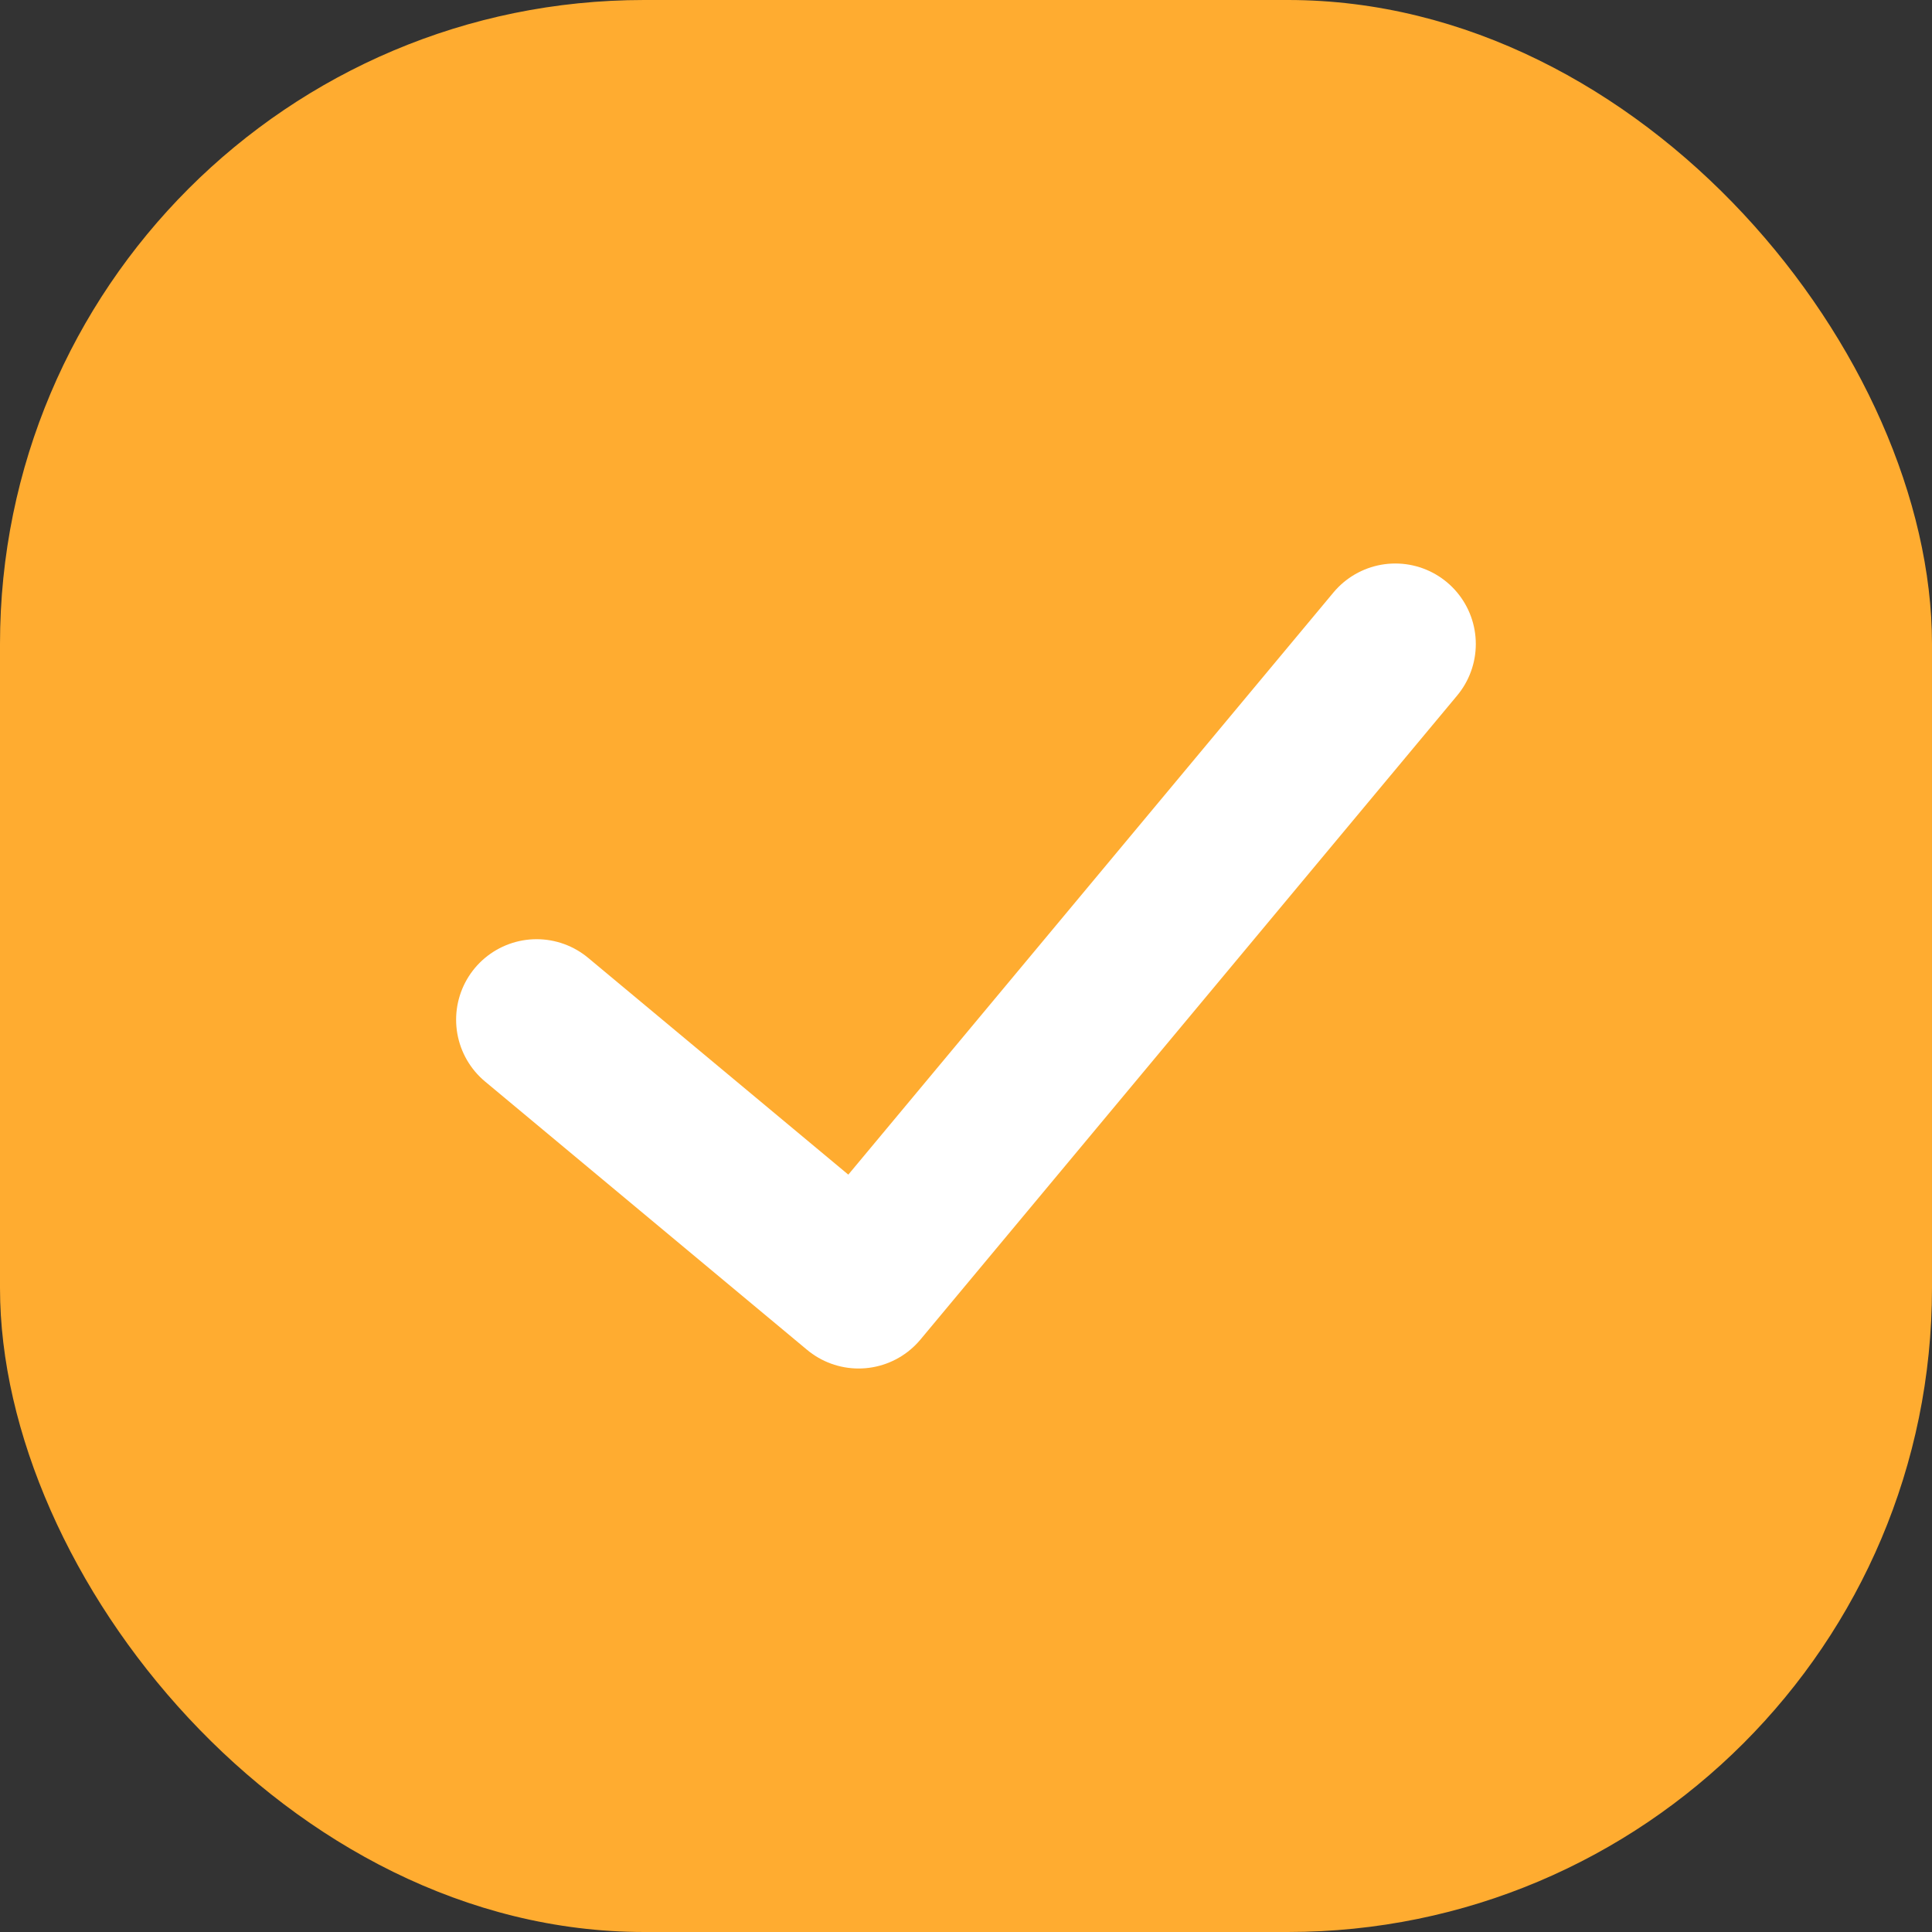 <svg width="24" height="24" viewBox="0 0 24 24" fill="none" xmlns="http://www.w3.org/2000/svg">
<rect x="0" y="0" width="24" height="24" fill="#333333" stroke="none"/>
<rect width="24" height="24" rx="8" fill="#FFAC30"/>
<path d="M6.666 12.667L10.666 16L17.333 8" stroke="white" stroke-width="2" stroke-linecap="round" stroke-linejoin="round"/>
</svg>
